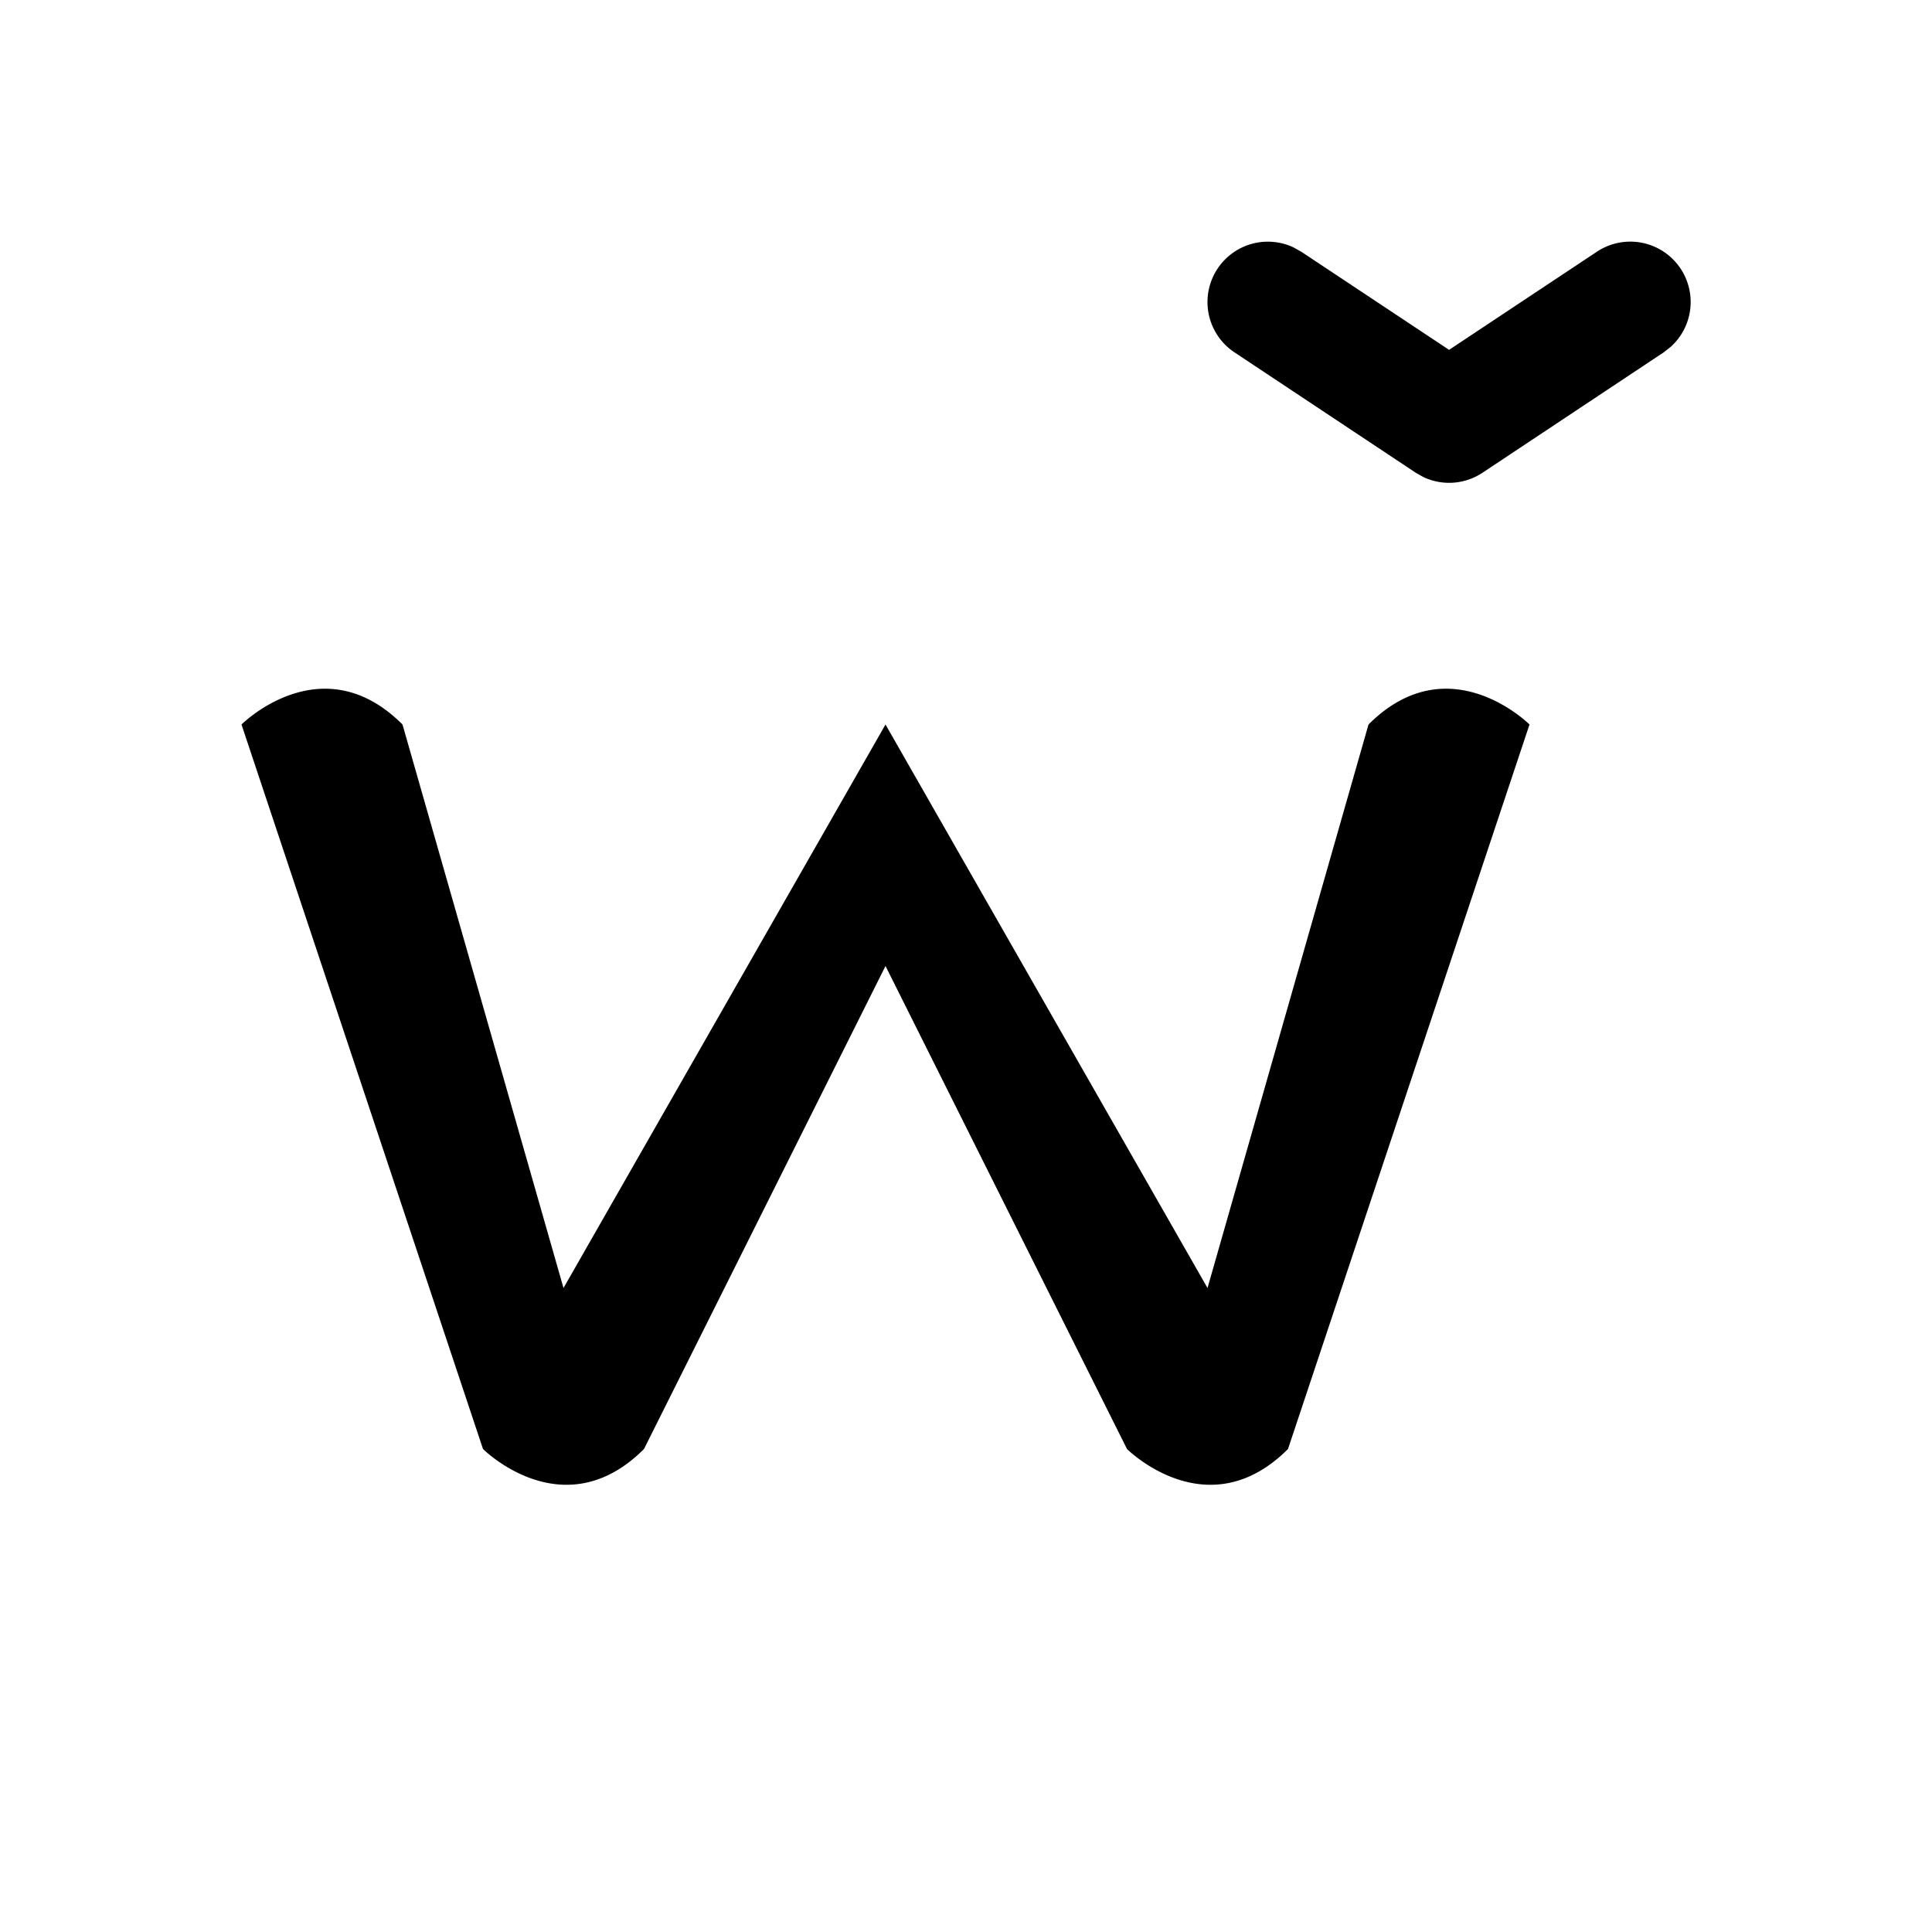 <svg fill="#000" viewBox="0 0 24 24" xmlns="http://www.w3.org/2000/svg"><path d="m7 16 4-7 4 7 2-7c1-1 2 0 2 0l-3 9c-1 1-2 0-2 0l-3-6-3 6c-1 1-2 0-2 0L3 9s1-1 2 0ZM20.877 3.337a.75.75 0 0 1-.122.971l-.088.069-2.25 1.495a.75.75 0 0 1-.734.055l-.097-.055-2.251-1.495a.75.75 0 0 1 .733-1.304l.097.054 1.836 1.219 1.836-1.219a.75.75 0 0 1 1.04.21Z"/></svg>
